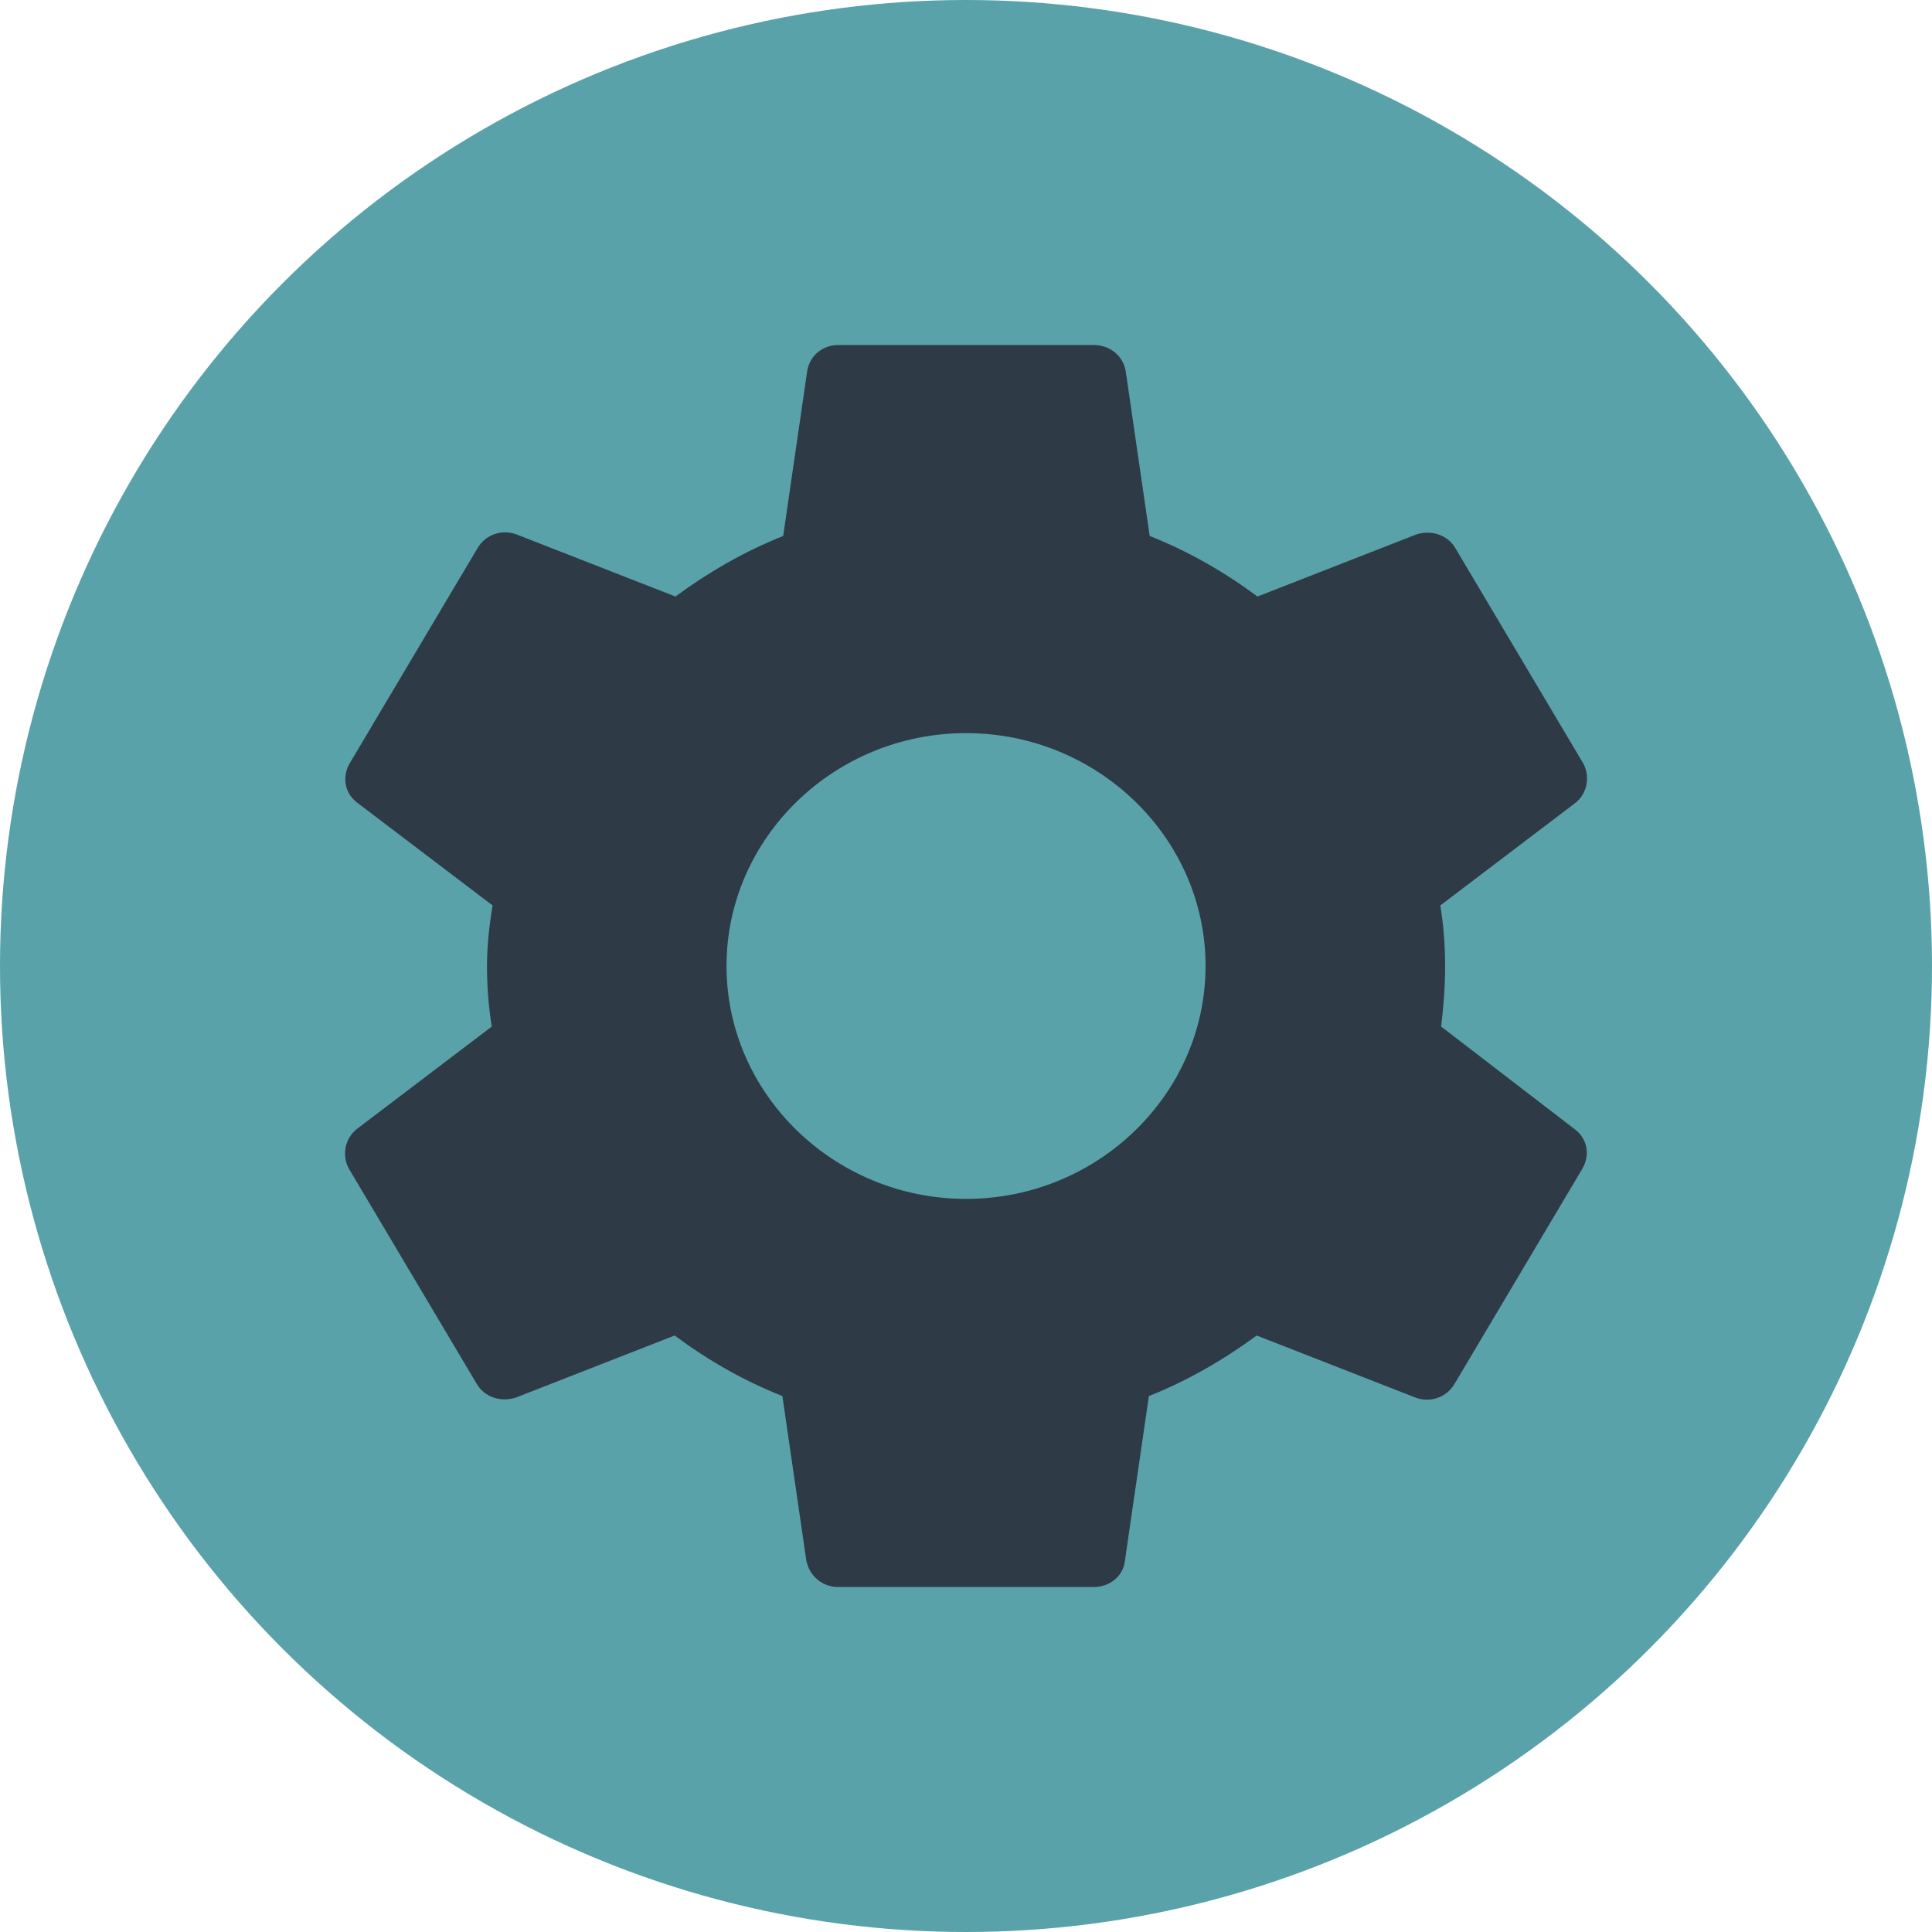 <svg width="50" height="50" viewBox="0 0 50 50" fill="none" xmlns="http://www.w3.org/2000/svg">
<circle cx="25" cy="25" r="25" fill="#59A2A9"/>
<path d="M37.296 26.567C37.358 26.065 37.399 25.543 37.399 25C37.399 24.458 37.358 23.935 37.275 23.433L40.768 20.781C41.078 20.54 41.16 20.098 40.974 19.757L37.668 14.192C37.461 13.831 37.027 13.71 36.656 13.831L32.543 15.438C31.675 14.795 30.766 14.273 29.754 13.871L29.134 9.612C29.072 9.21 28.721 8.929 28.307 8.929H21.695C21.282 8.929 20.951 9.21 20.889 9.612L20.269 13.871C19.257 14.273 18.327 14.815 17.48 15.438L13.367 13.831C12.995 13.69 12.562 13.831 12.355 14.192L9.049 19.757C8.842 20.118 8.925 20.54 9.255 20.781L12.748 23.433C12.665 23.935 12.603 24.478 12.603 25C12.603 25.523 12.644 26.065 12.727 26.567L9.235 29.219C8.925 29.46 8.842 29.902 9.028 30.243L12.334 35.808C12.541 36.17 12.975 36.29 13.347 36.17L17.459 34.563C18.327 35.206 19.236 35.728 20.248 36.13L20.868 40.389C20.951 40.79 21.282 41.072 21.695 41.072H28.307C28.721 41.072 29.072 40.79 29.113 40.389L29.733 36.13C30.746 35.728 31.675 35.185 32.523 34.563L36.635 36.17C37.007 36.31 37.441 36.17 37.647 35.808L40.953 30.243C41.16 29.882 41.078 29.46 40.747 29.219L37.296 26.567ZM25.001 31.027C21.592 31.027 18.802 28.315 18.802 25C18.802 21.685 21.592 18.973 25.001 18.973C28.411 18.973 31.2 21.685 31.2 25C31.2 28.315 28.411 31.027 25.001 31.027Z" fill="#2E3A45"/>
</svg>
